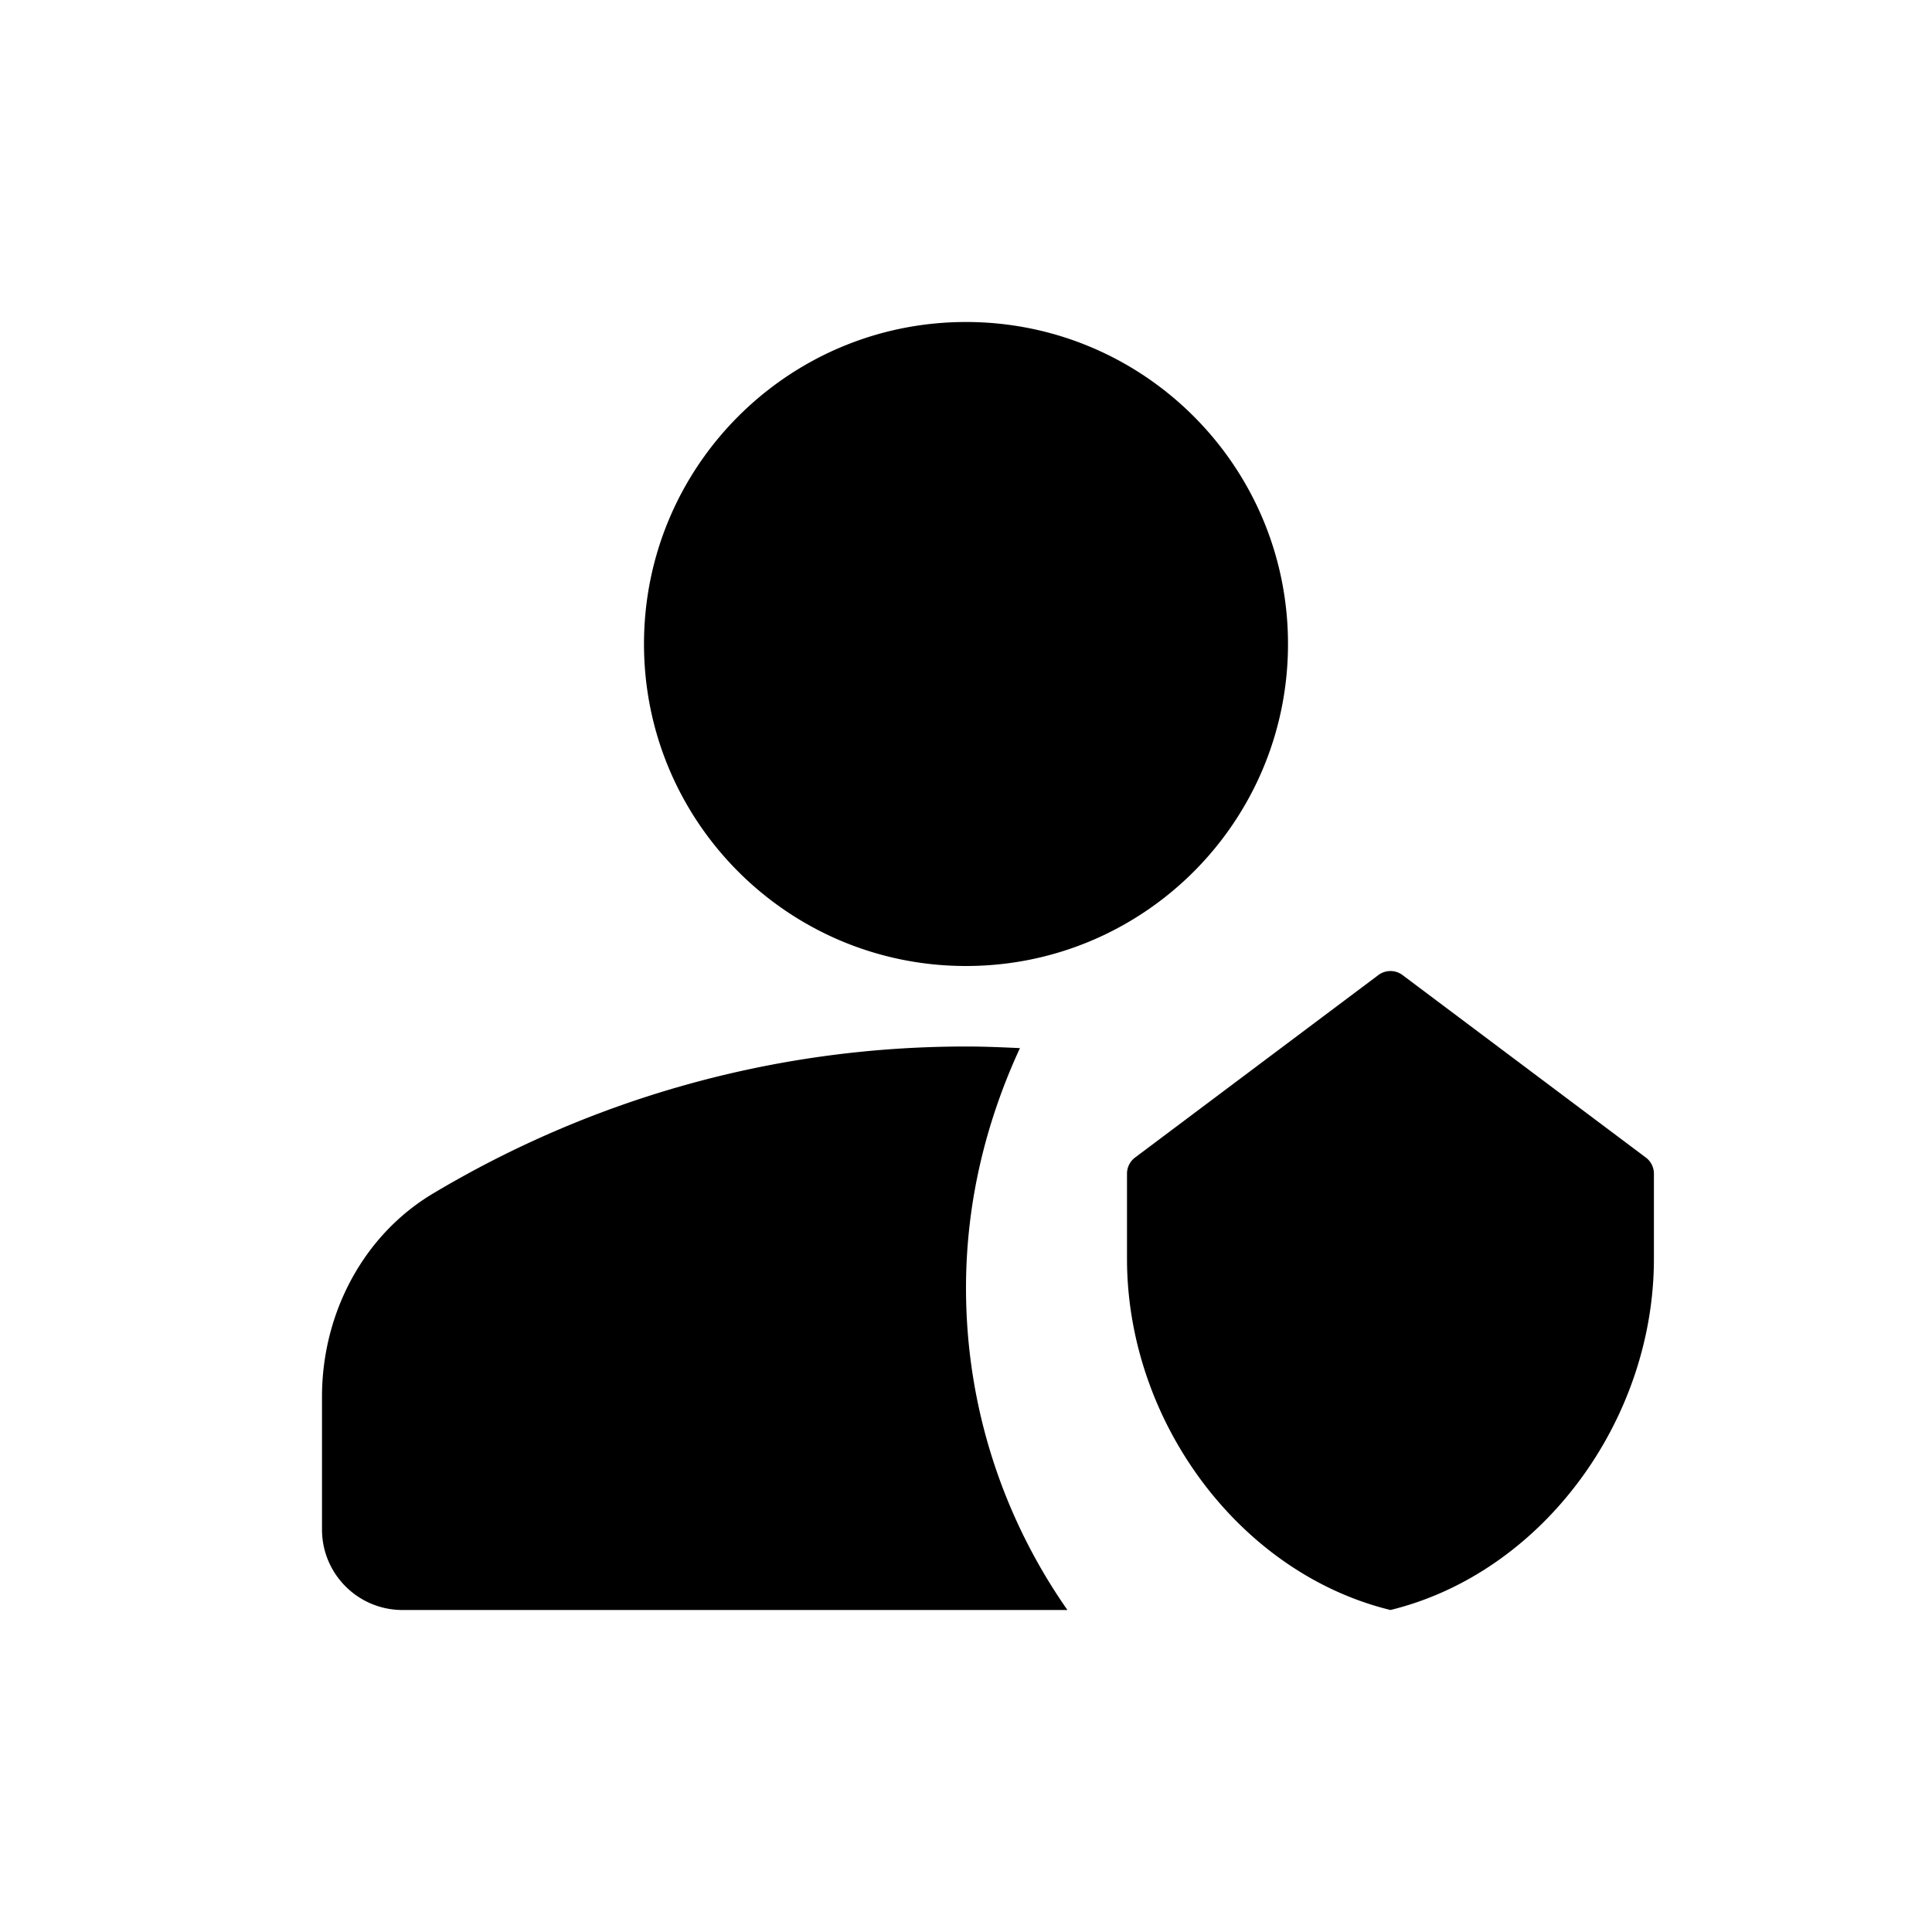 <svg xmlns="http://www.w3.org/2000/svg" width="1200" height="1200" fill="none" viewBox="0 0 1200 1200"><path fill="#000" d="M600 600c110.455 0 200-89.545 200-200 0-110.457-89.545-200-200-200-110.457 0-200 89.543-200 200 0 110.455 89.543 200 200 200M633.5 651c-11-.5-22-1-33.5-1-121 0-234 33.5-330.5 91-44 26-69.5 75-69.5 126.5V950c0 27.615 22.386 50 50 50h413c-39.5-56.5-63-125.5-63-200 0-53.5 12.5-103.5 33.5-149M871.135 605.625a12.495 12.495 0 0 0-15 0L705 718.975c-3.15 2.365-5 6.07-5 10v52.845c0 100.905 69.82 195.27 163.635 218.18 93.82-22.91 163.64-117.275 163.64-218.18v-52.845a12.52 12.52 0 0 0-5-10z"/></svg>